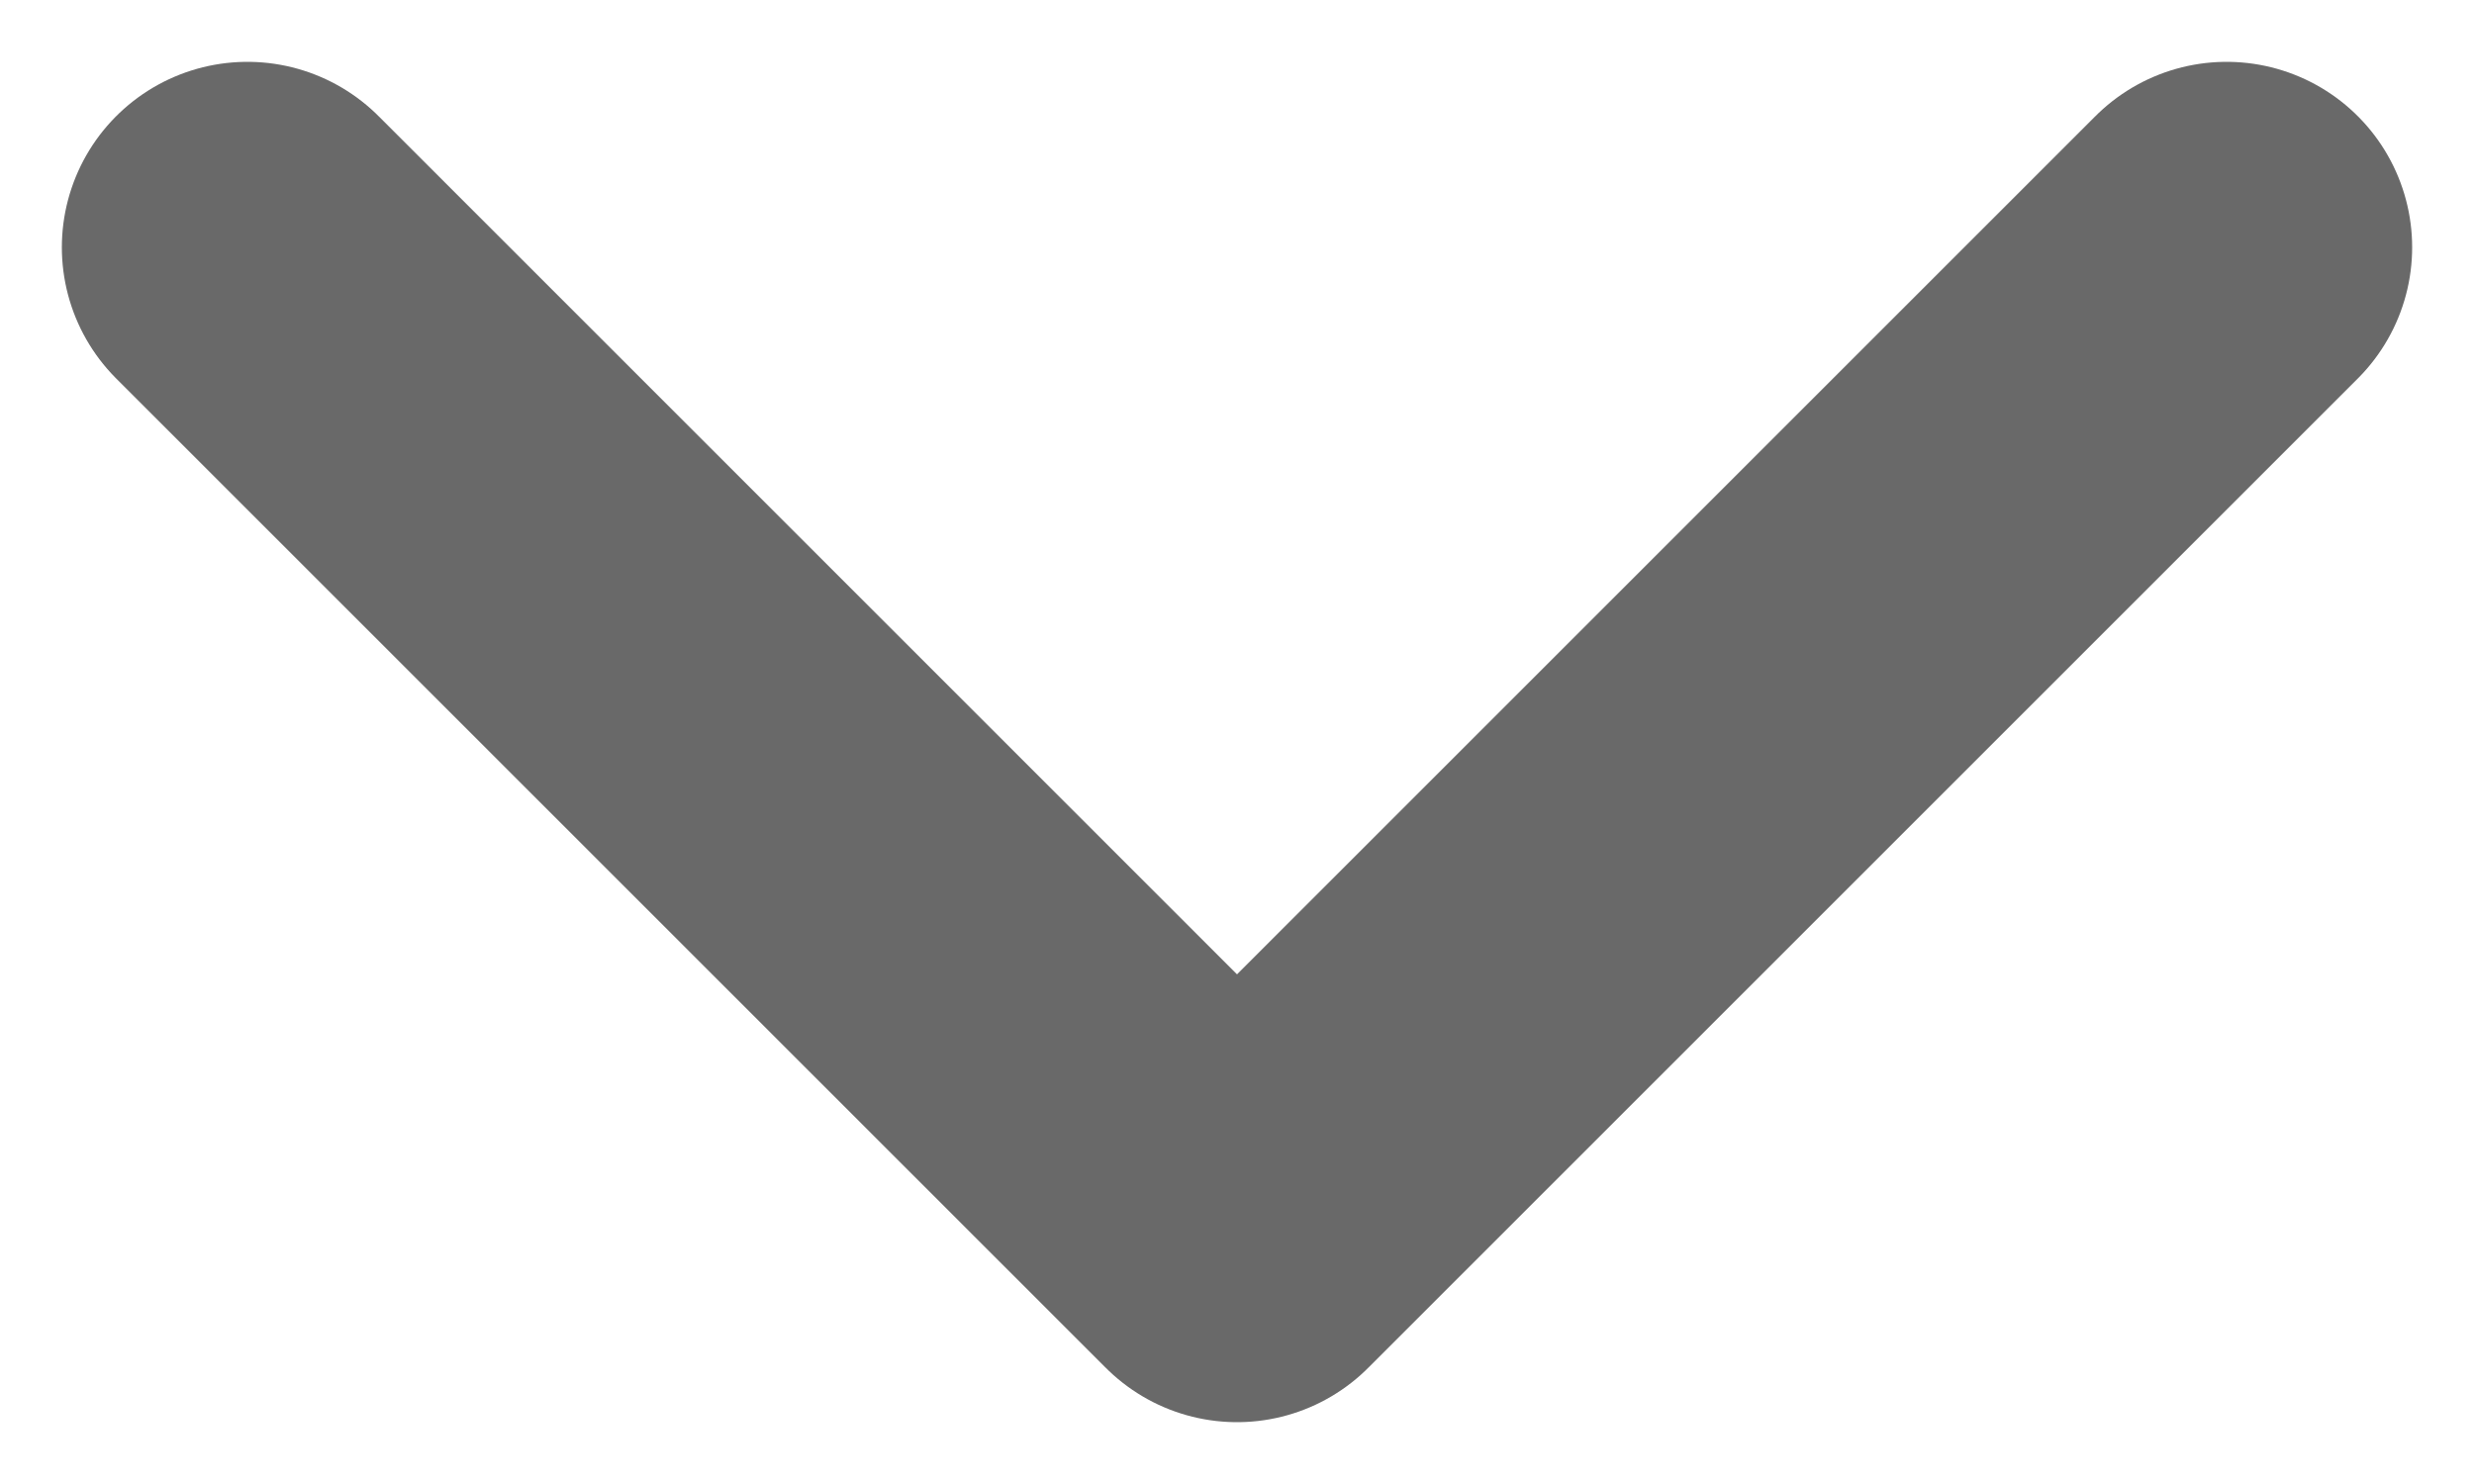 <svg width="10" height="6" viewBox="0 0 10 6" fill="none" xmlns="http://www.w3.org/2000/svg">
<path d="M1 1L5 5L9 1" stroke="#696969" stroke-width="1.5" stroke-linecap="round" stroke-linejoin="round"/>
</svg>
